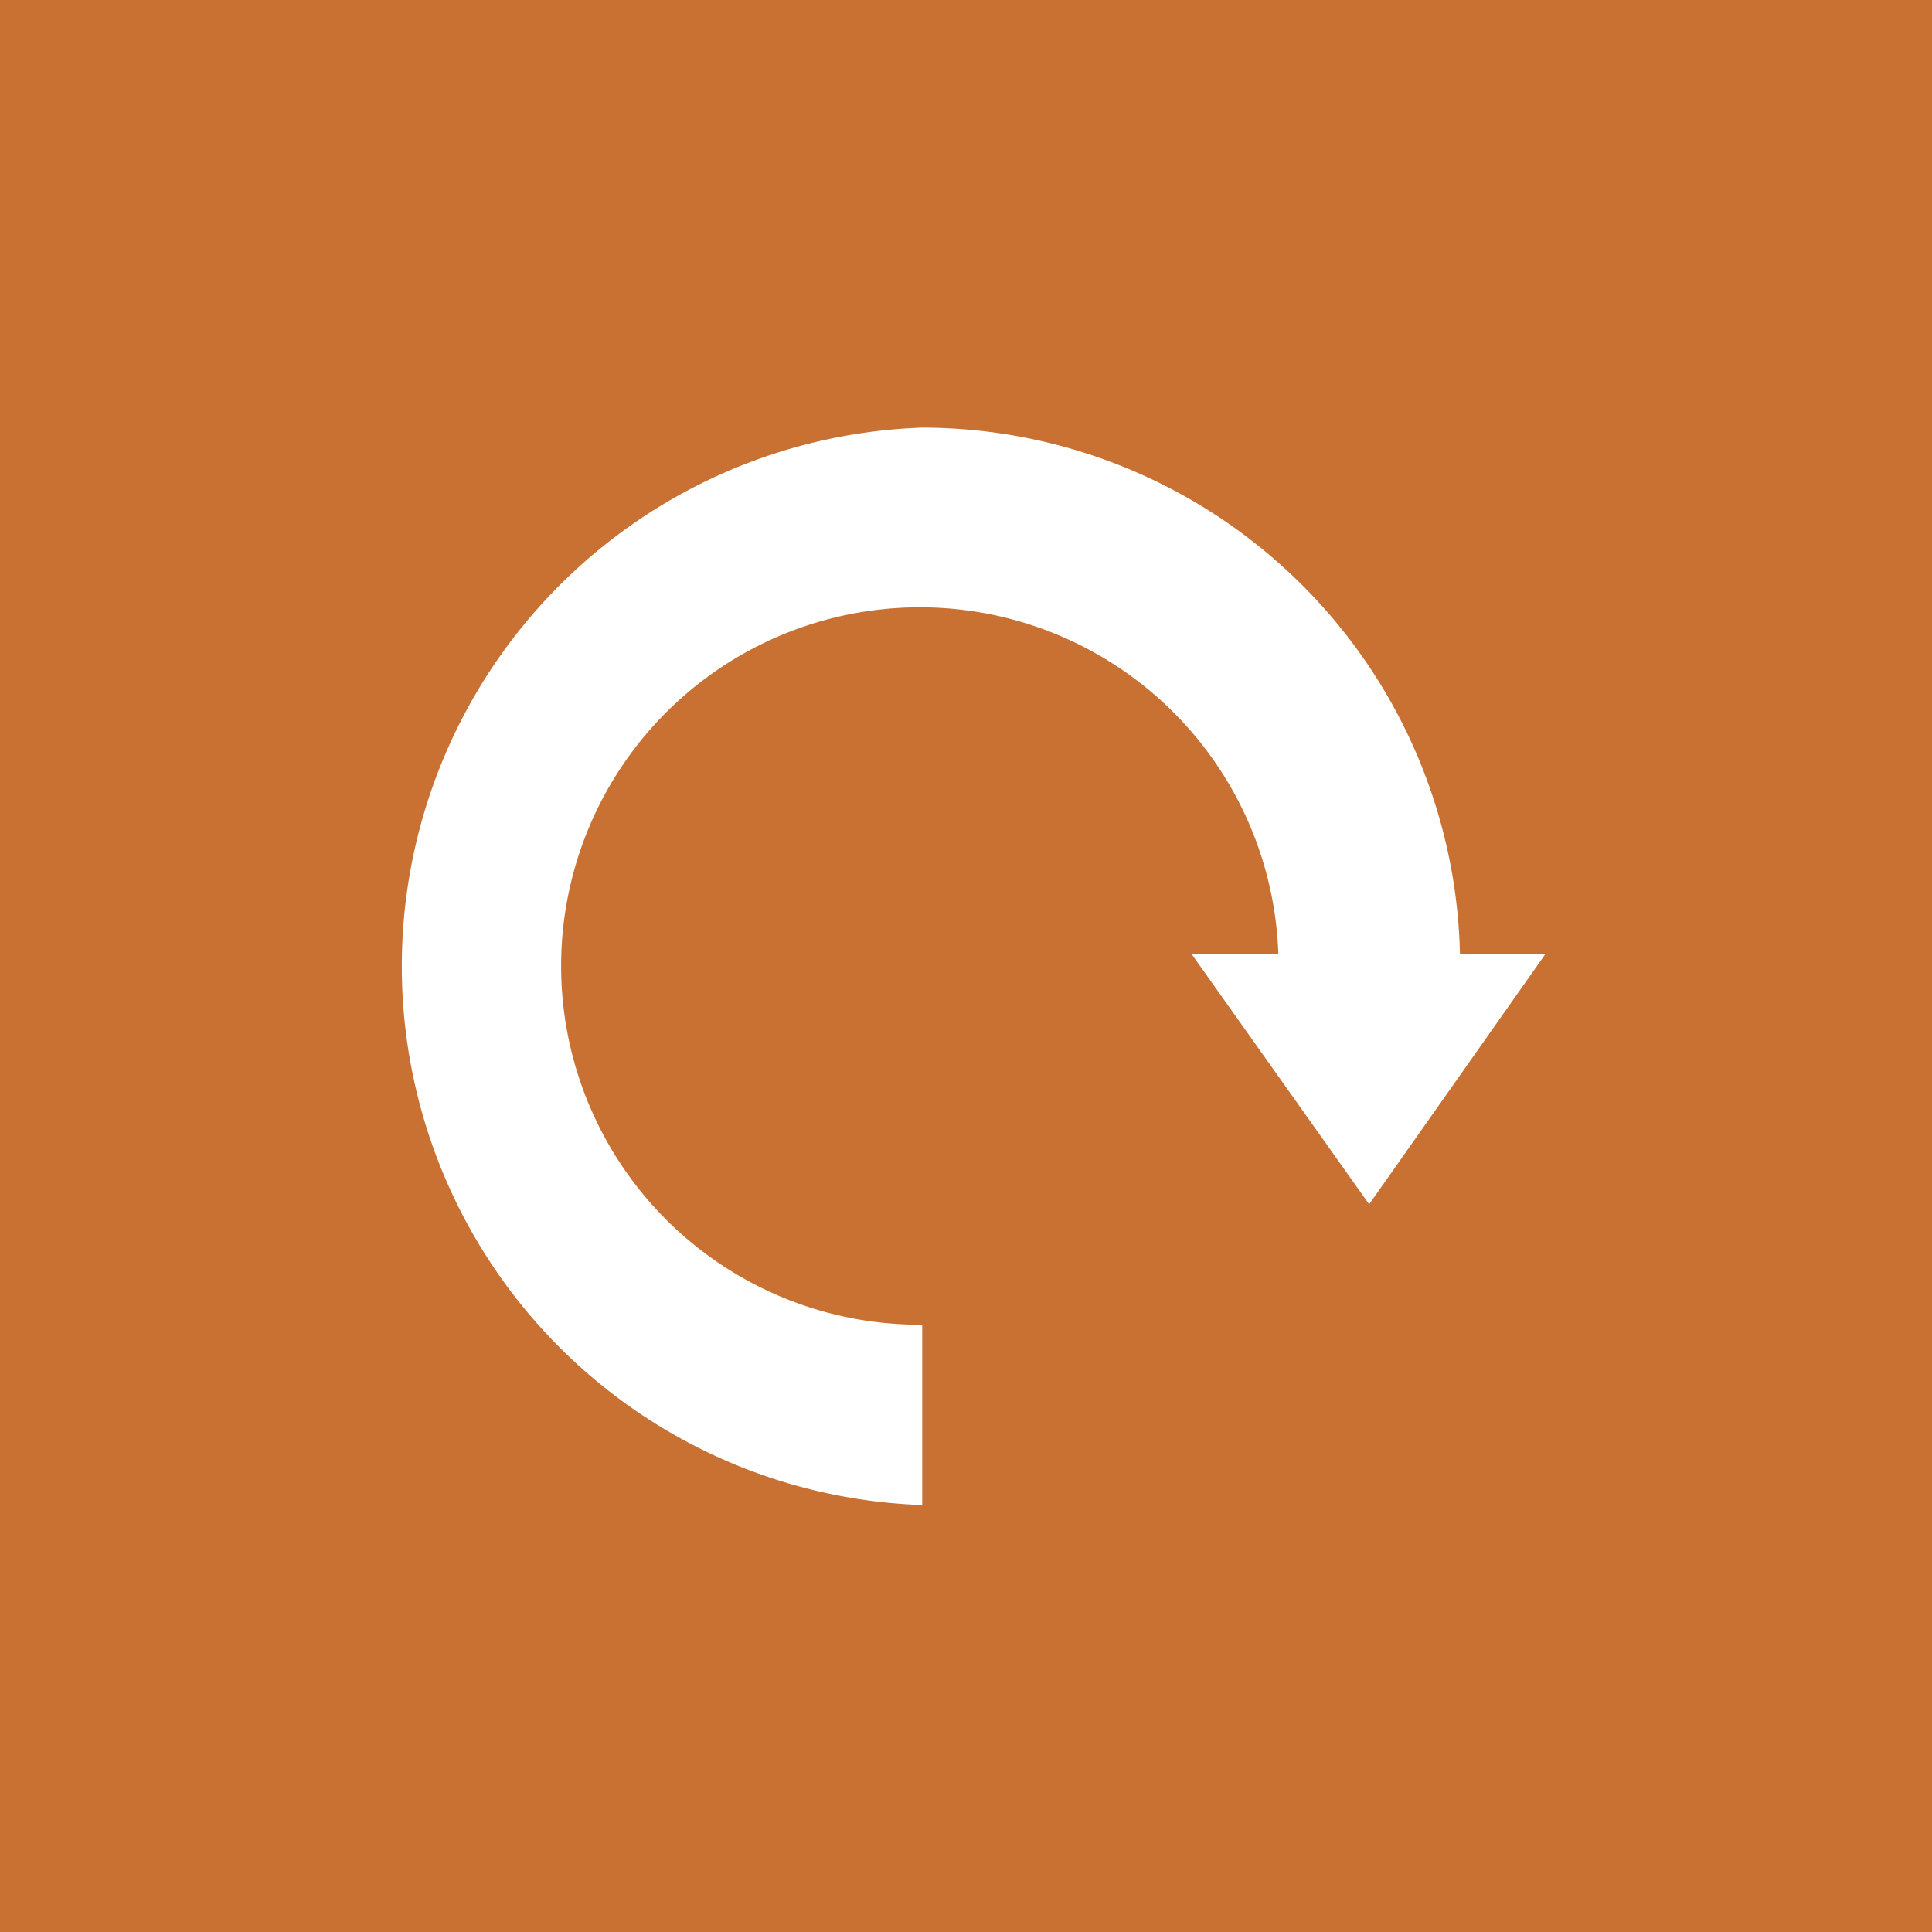 <svg width='30' height='30' xmlns='http://www.w3.org/2000/svg'>
  <g fill='none' fill-rule='evenodd'>
    <path fill='#C87133' d='M0 0h30v30H0z' />
    <path
      d='M14.32 6.64a8.37 8.37 0 0 0 0 16.73v-2.8a5.57 5.57 0 1 1 5.53-5.76H18.5l2.76 3.89L24 14.81h-1.33a8.36 8.36 0 0 0-8.35-8.17z'
      fill='#FFF' />
  </g>
</svg>
